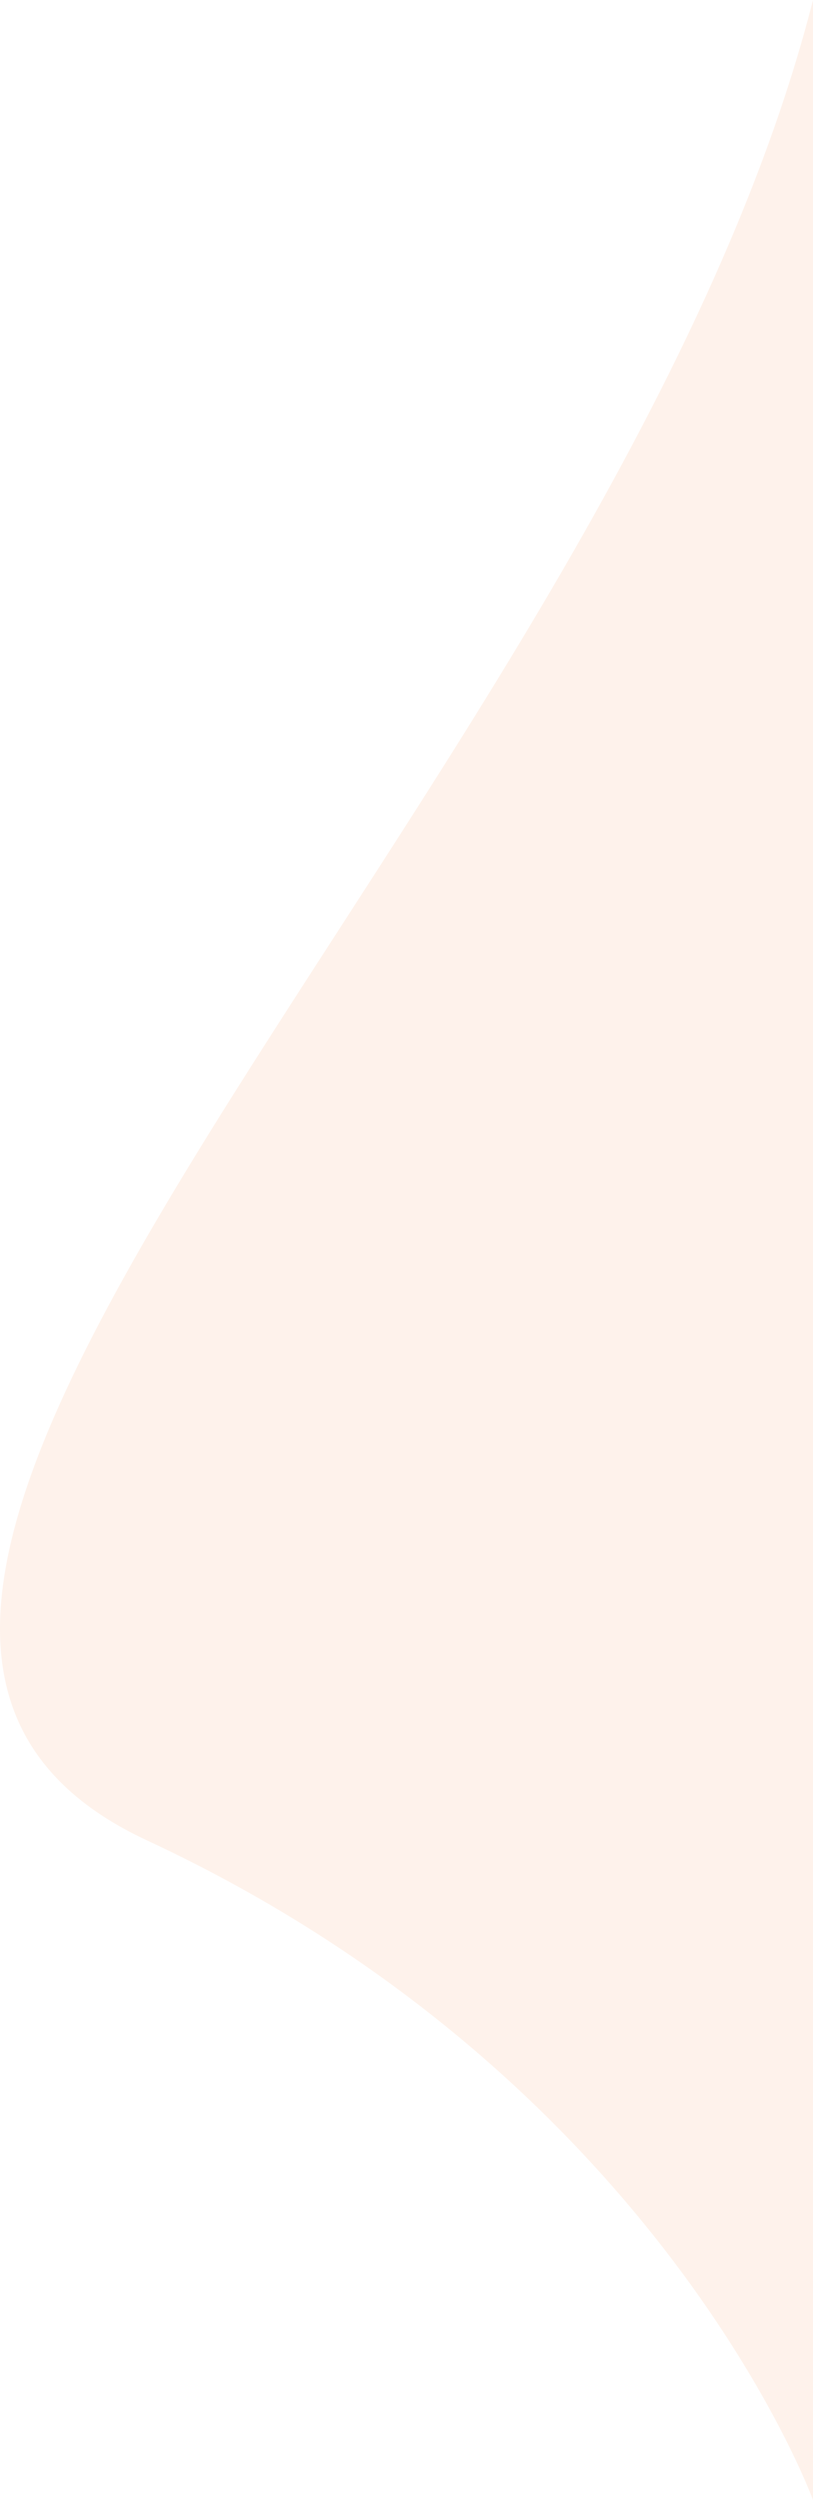 <svg xmlns="http://www.w3.org/2000/svg" width="671.206" height="2061.667" viewBox="0 0 671.206 2061.667">
  <defs>
    <style>
      .cls-1 {
        fill: #f97f34;
        opacity: 0.1;
      }
    </style>
  </defs>
  <path id="Path_801" data-name="Path 801" class="cls-1" d="M1144.2,2223.339s-126.413-346.98-549.731-543.882S976.939,817.483,1144.2,161.673Z" transform="translate(-472.992 -161.673)"/>
</svg>
